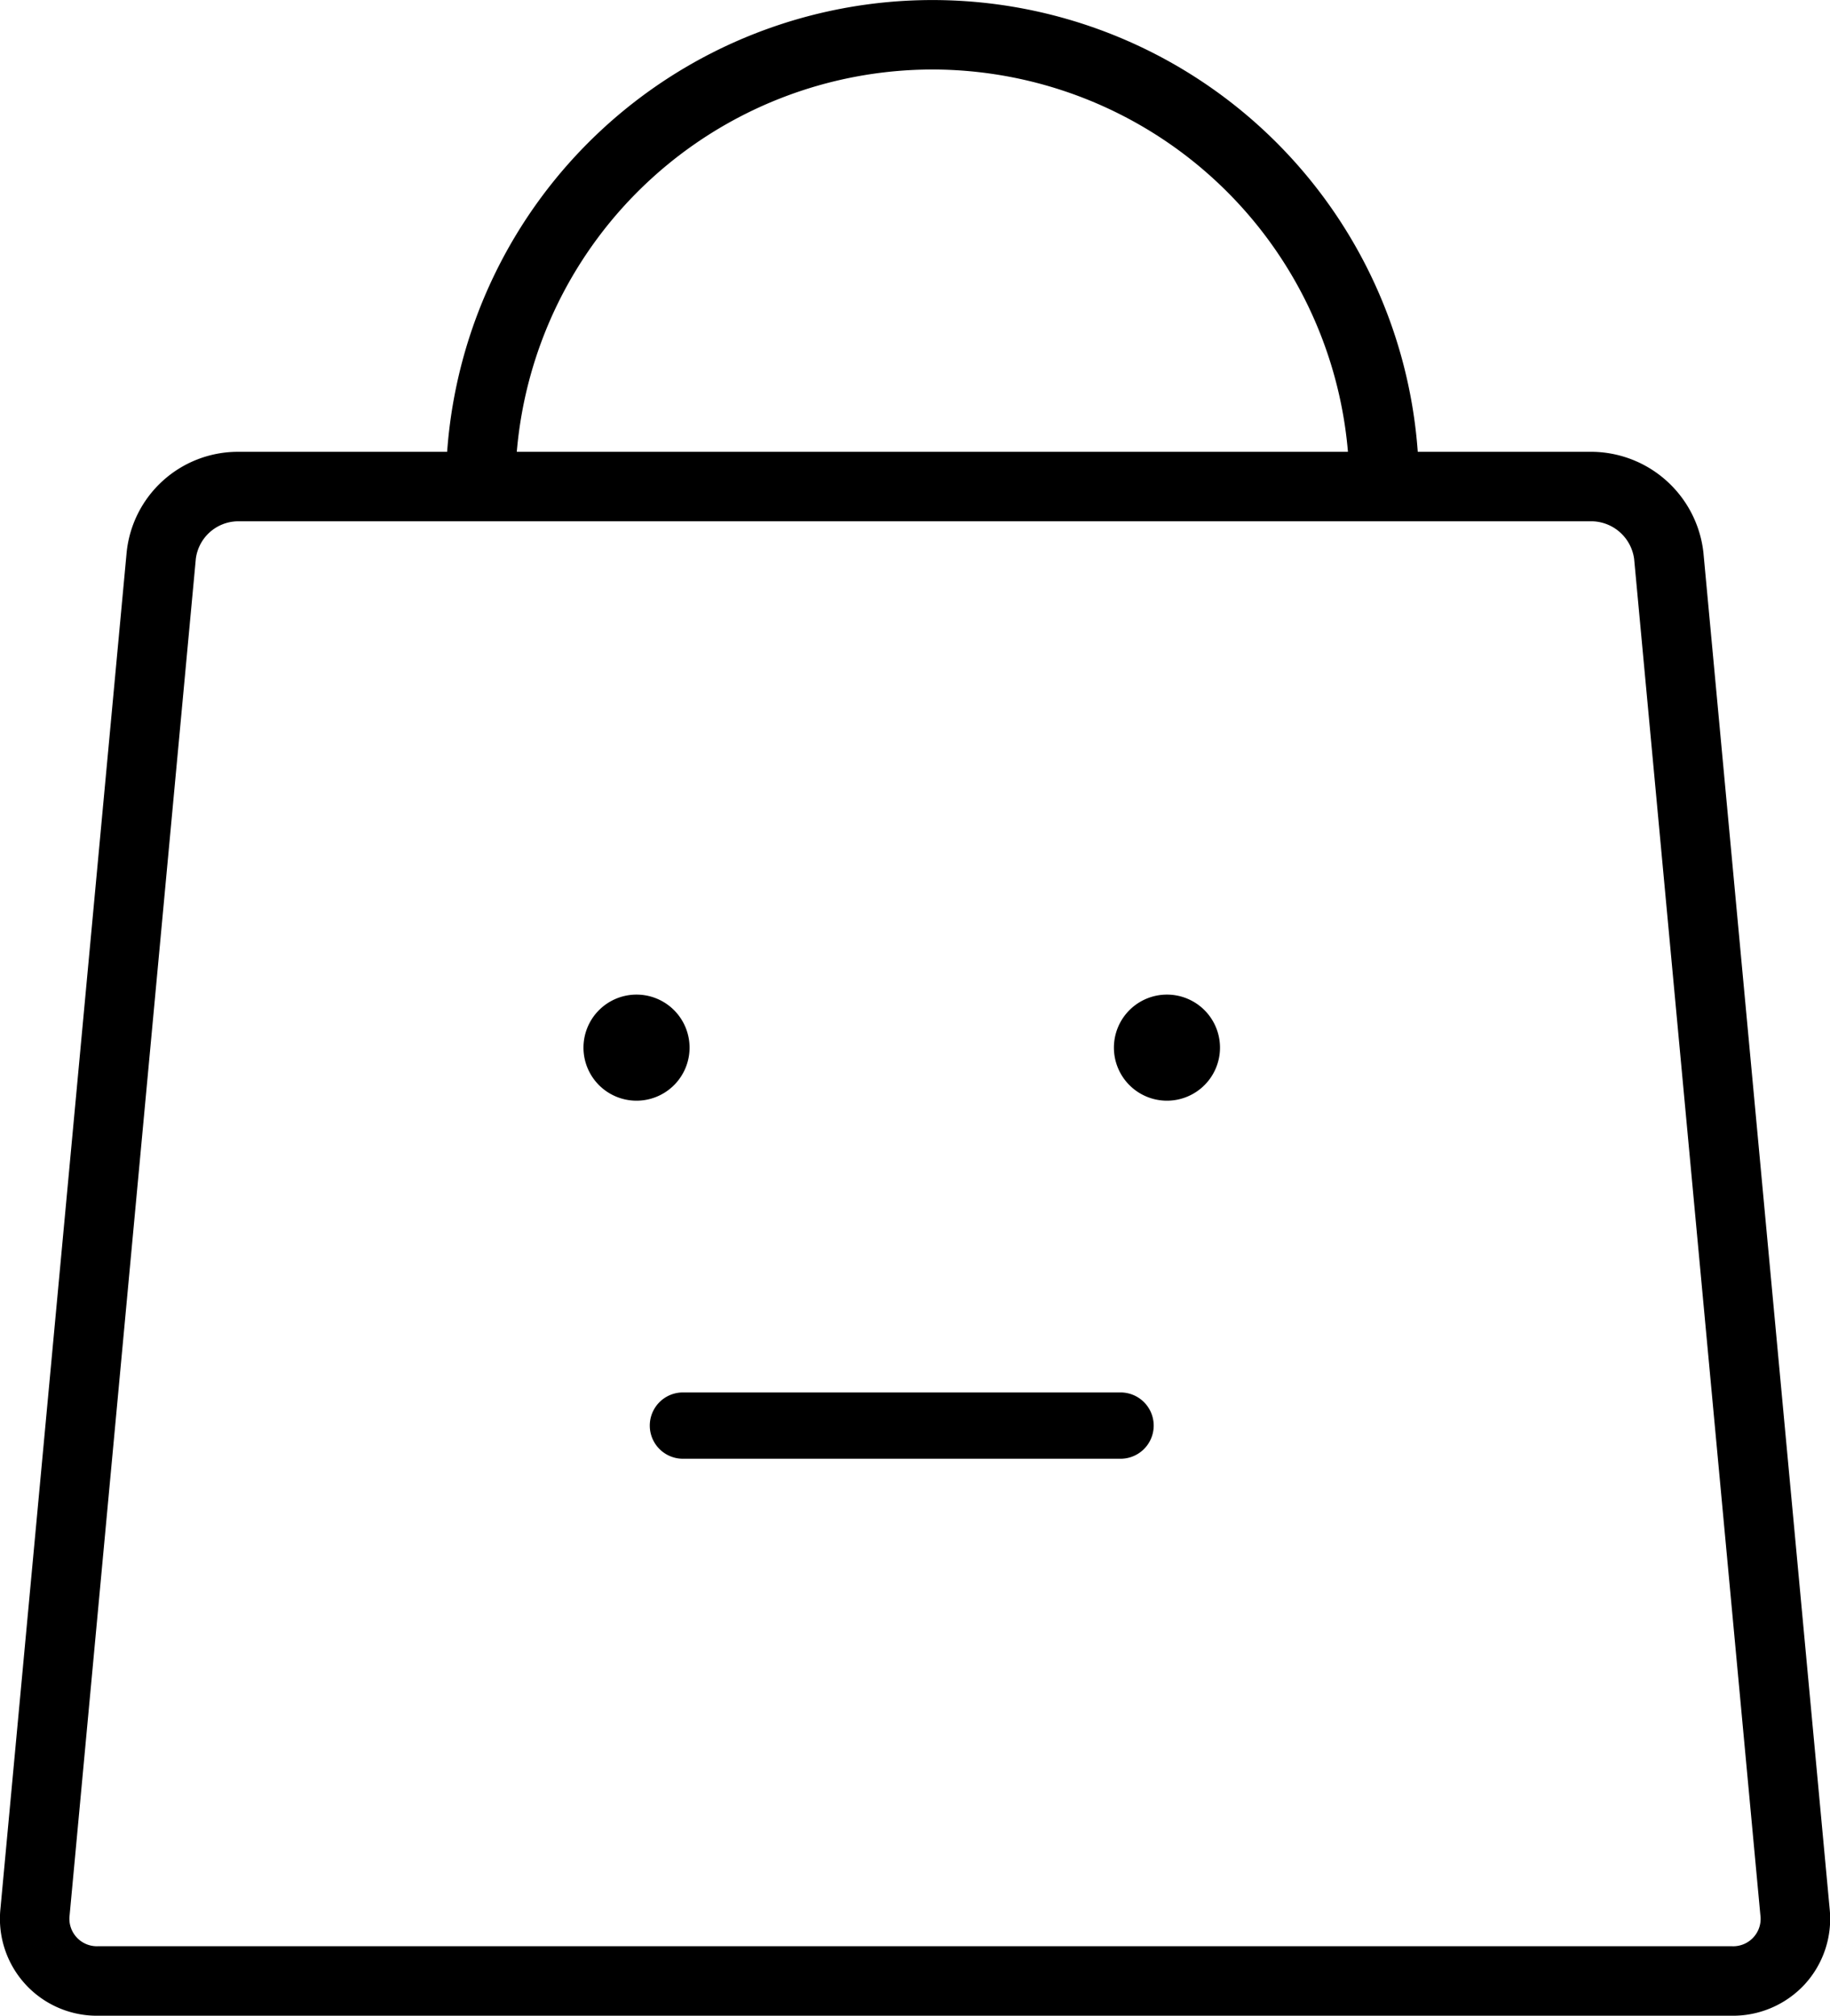 <svg xmlns="http://www.w3.org/2000/svg" width="138" height="152" viewBox="0 0 138 152">
  <defs>
    <style>
      .cls-1 {
        fill-rule: evenodd;
      }
    </style>
  </defs>
  <path class="cls-1" d="M1031.11,537.615A7.365,7.365,0,0,1,1025.6,540H902.4a7.313,7.313,0,0,1-7.366-8.073l9.516-102.27h0a8.436,8.436,0,0,1,8.342-7.587h15.827a36.691,36.691,0,0,1,73.194,0h13.2a8.542,8.542,0,0,1,8.34,7.587l9.52,102.271A7.314,7.314,0,0,1,1031.11,537.615Zm-65.8-144.374a31.487,31.487,0,0,0-31.339,28.828h62.677A31.487,31.487,0,0,0,965.311,393.241Zm62.439,139.172-9.52-102.272a3.278,3.278,0,0,0-3.12-2.831H912.889a3.235,3.235,0,0,0-3.122,2.832h0l-9.516,102.271a2.074,2.074,0,0,0,2.146,2.346h123.2A2.068,2.068,0,0,0,1027.75,532.413ZM983,471a4,4,0,1,1,4-4A4,4,0,0,1,983,471Zm-40,0a4,4,0,1,1,4-4A4,4,0,0,1,943,471Zm3.5,22h33a2.5,2.5,0,0,1,0,5h-33A2.5,2.5,0,0,1,946.5,493Z" transform="translate(-895 -388)"/>
</svg>
